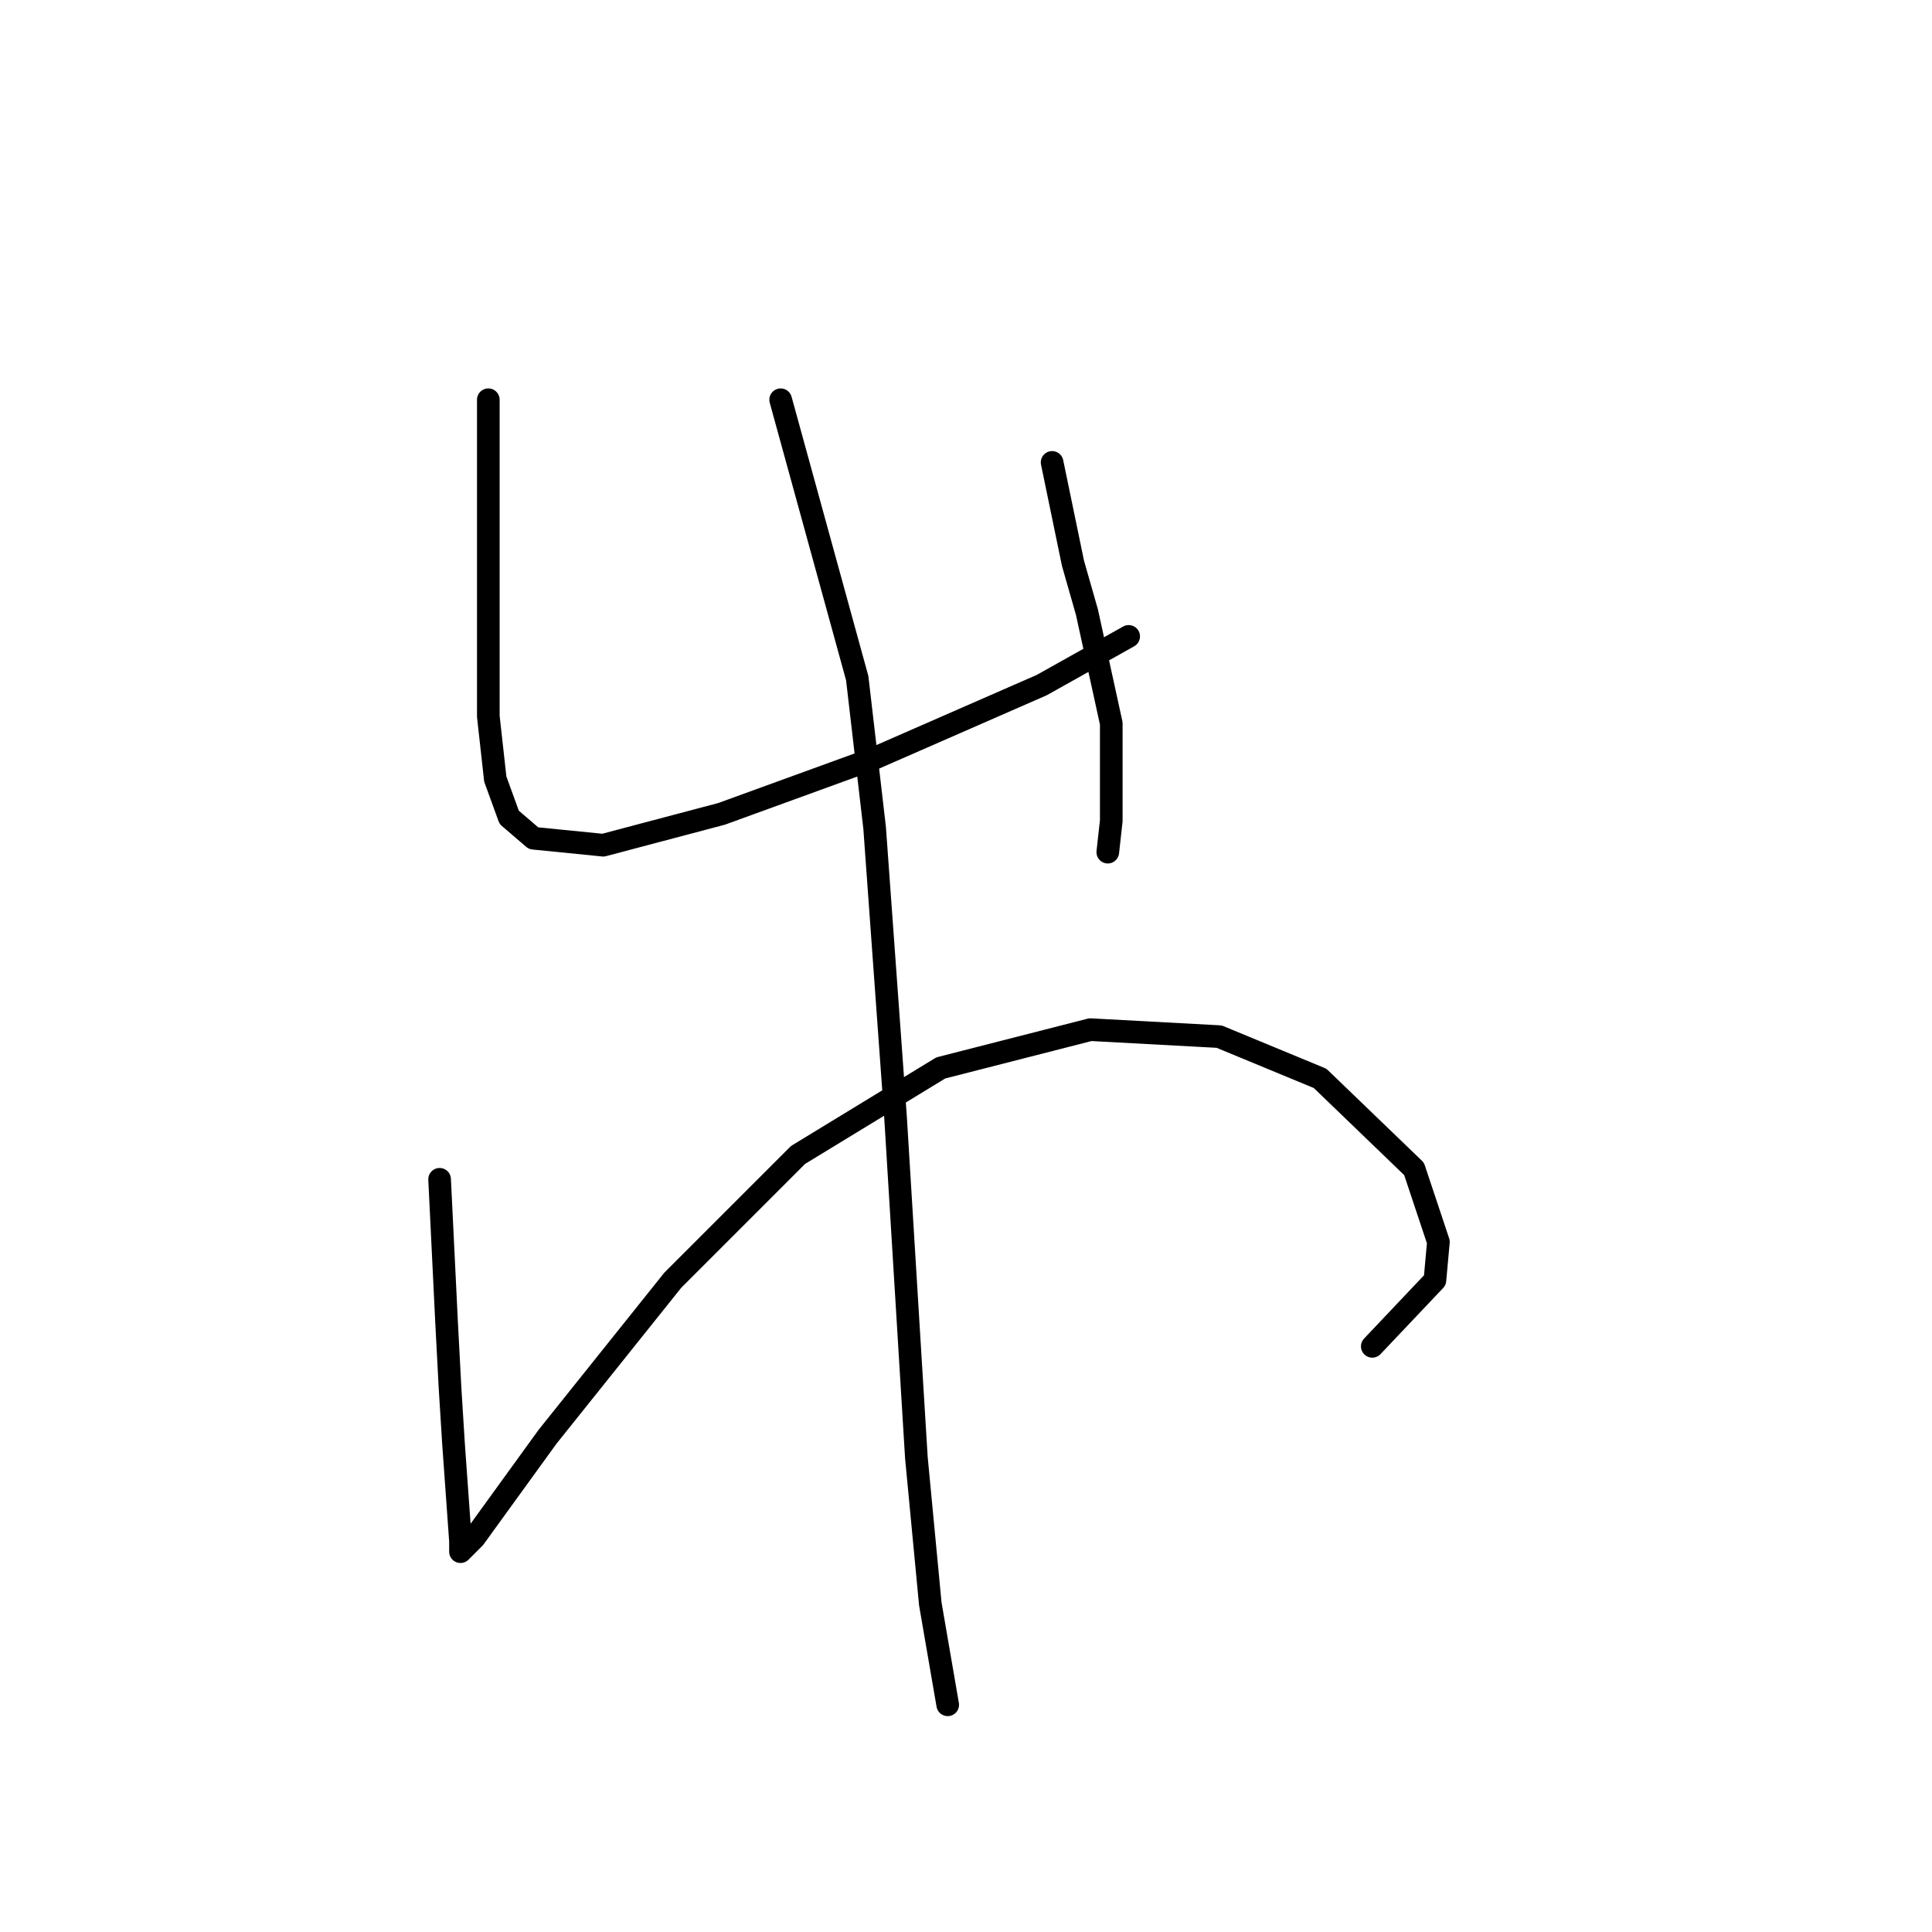 <?xml version="1.0" standalone="no"?>
    <svg width="256" height="256" xmlns="http://www.w3.org/2000/svg" version="1.1">
    <polyline stroke="black" stroke-width="3" stroke-linecap="round" fill="transparent" stroke-linejoin="round" points="64.706 52.968 64.706 70.492 64.706 76.486 64.706 82.481 64.706 94.932 65.628 103.232 67.472 108.305 70.7 111.072 79.923 111.994 95.602 107.844 115.892 100.466 138.027 90.782 149.555 84.326 149.555 84.326 " />
        <polyline stroke="black" stroke-width="3" stroke-linecap="round" fill="transparent" stroke-linejoin="round" points="139.41 61.269 142.177 74.642 144.021 81.098 147.249 95.854 147.249 108.766 146.788 112.916 146.788 112.916 " />
        <polyline stroke="black" stroke-width="3" stroke-linecap="round" fill="transparent" stroke-linejoin="round" points="58.25 156.263 59.172 175.17 59.633 183.932 60.094 191.31 60.555 197.766 61.017 204.222 61.017 205.605 62.861 203.761 72.545 190.388 89.146 169.636 105.747 153.035 124.654 141.507 144.483 136.434 161.545 137.357 174.918 142.89 187.368 154.88 190.596 164.564 190.135 169.636 181.835 178.398 181.835 178.398 " />
        <polyline stroke="black" stroke-width="3" stroke-linecap="round" fill="transparent" stroke-linejoin="round" points="103.441 52.968 113.586 89.859 115.892 109.688 118.659 147.963 121.426 193.154 123.27 212.522 125.576 225.895 125.576 225.895 " />
        </svg>